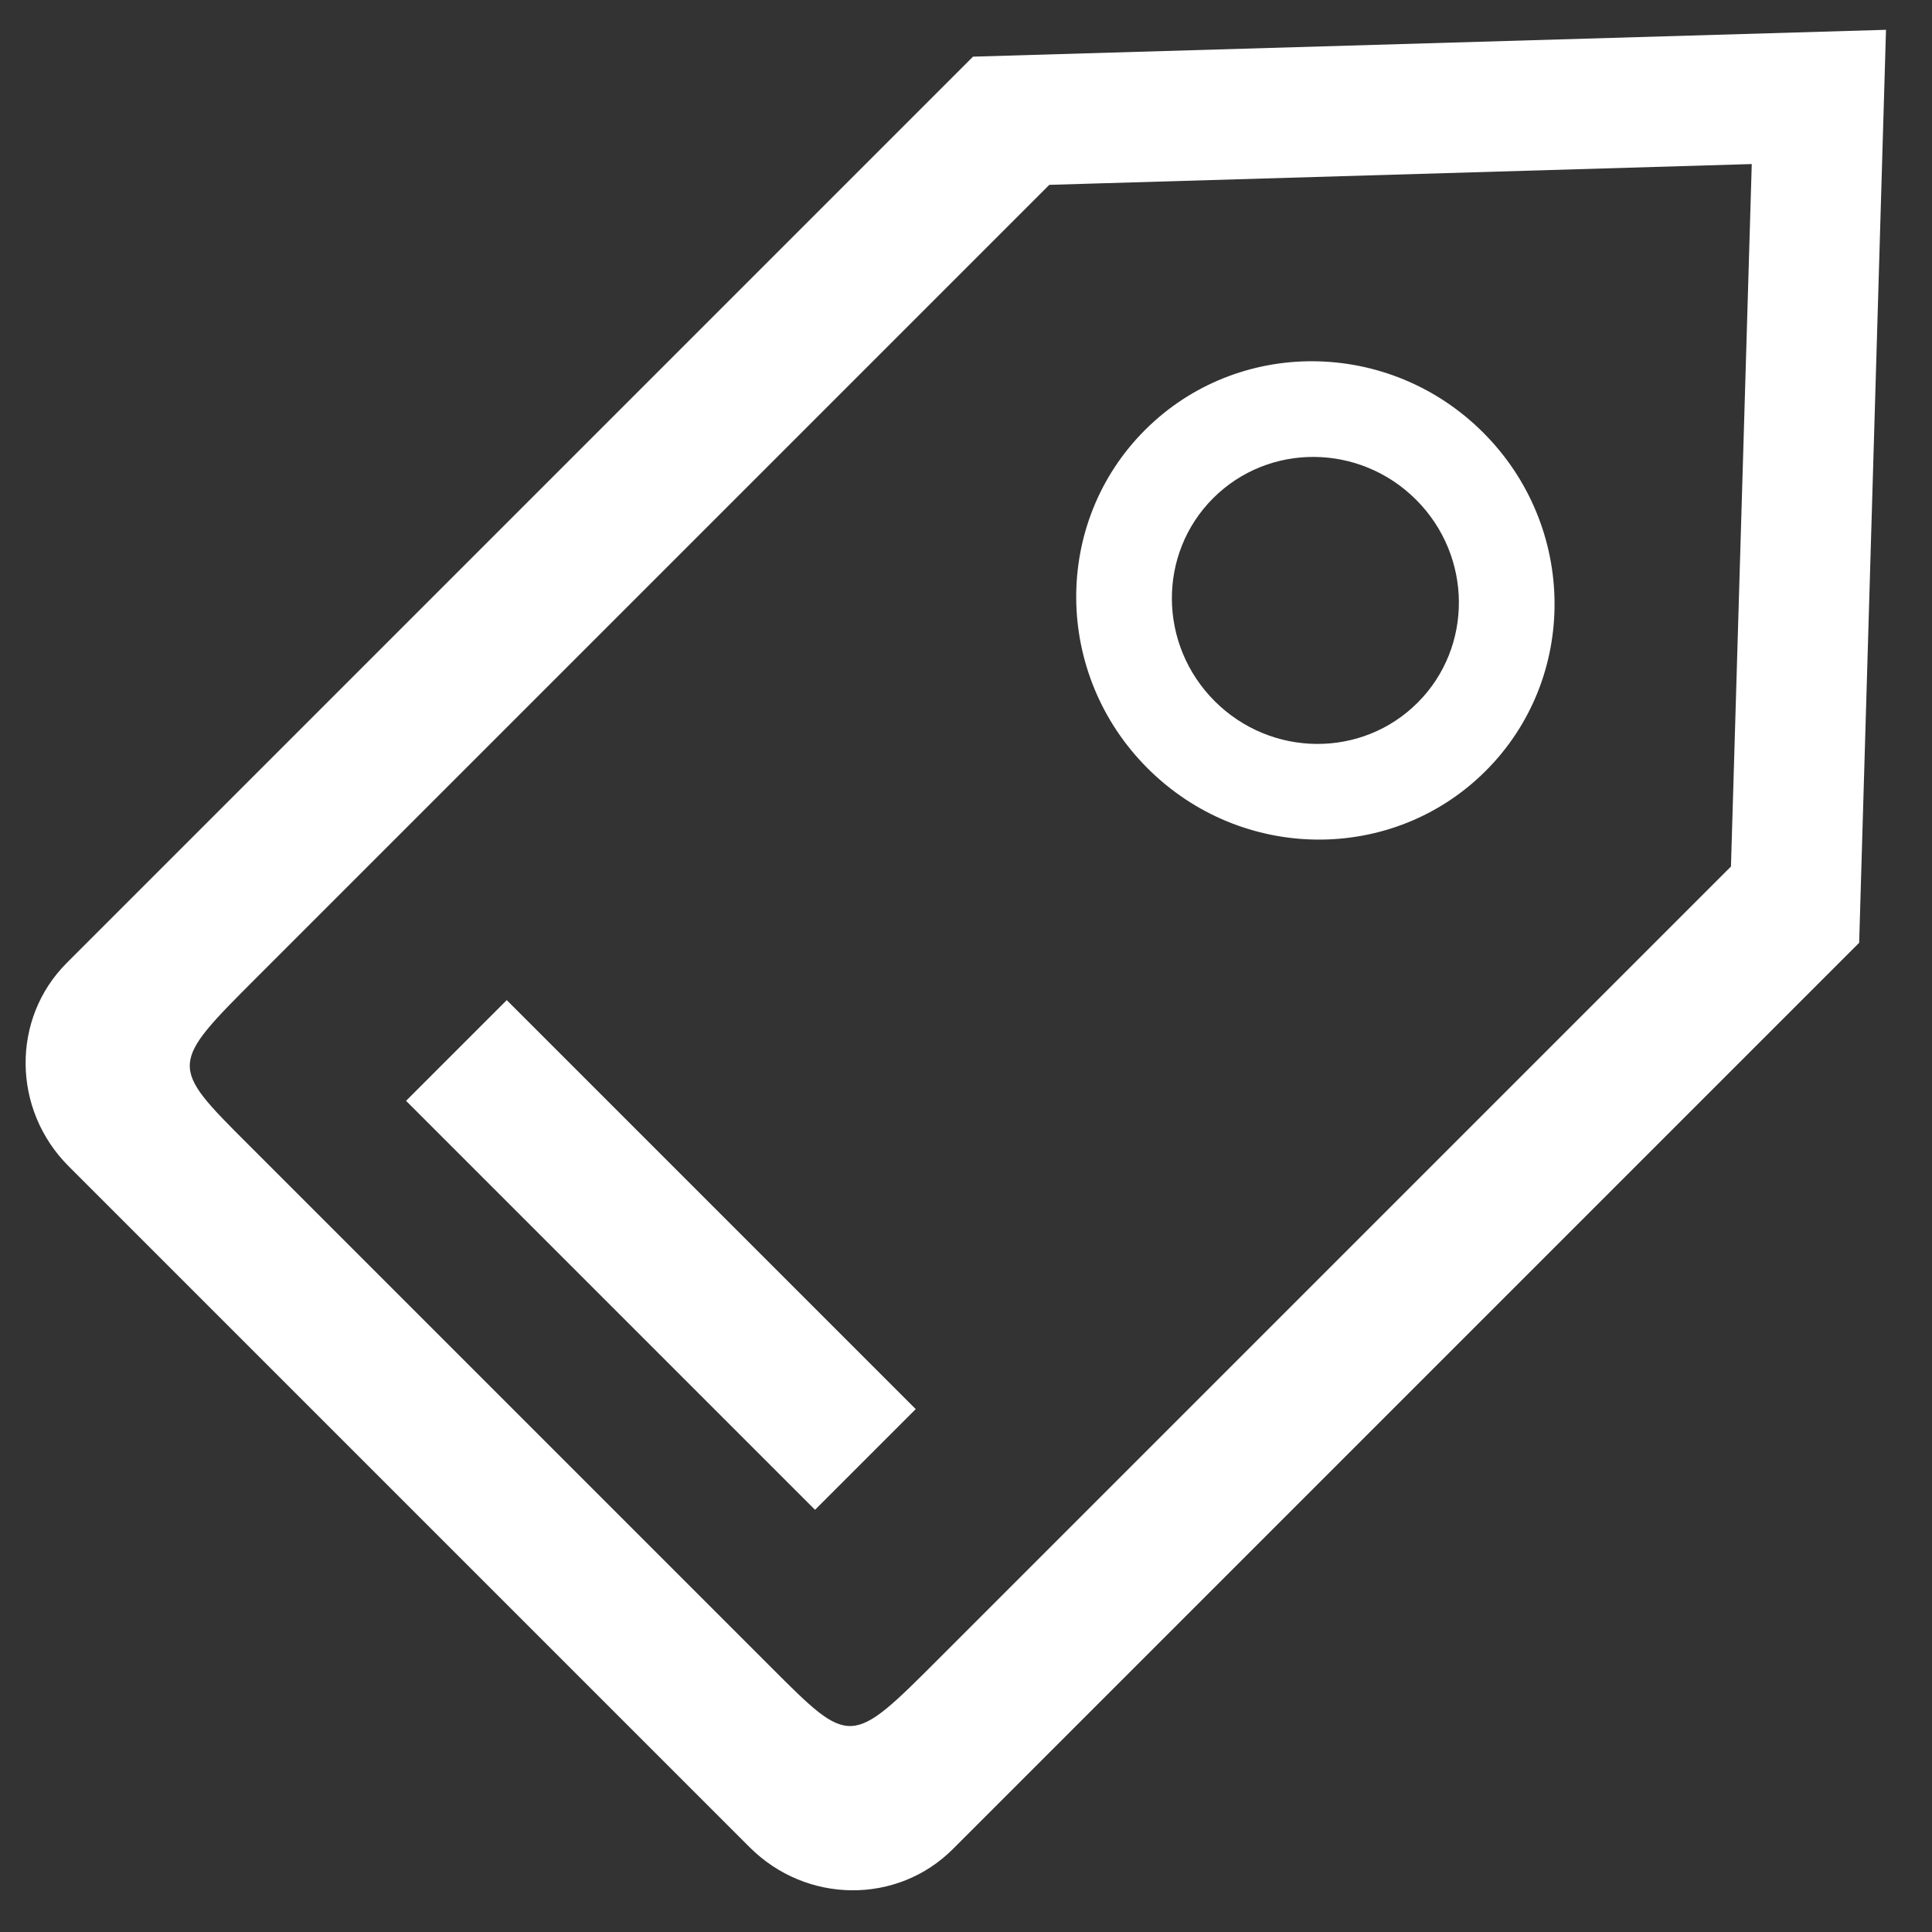 <?xml version="1.0" encoding="UTF-8" standalone="no"?>
<svg width="37px" height="37px" viewBox="0 0 37 37" version="1.1" xmlns="http://www.w3.org/2000/svg" xmlns:xlink="http://www.w3.org/1999/xlink">
    <rect x="0" y="0" width="37" height="37" fill="#333333" stroke="none"/>
    <!-- Generator: Sketch 39.1 (31720) - http://www.bohemiancoding.com/sketch -->
    <title>icon-tag</title>
    <desc>Created with Sketch.</desc>
    <defs></defs>
    <g id="Page-1" stroke="none" stroke-width="1" fill="none" fill-rule="evenodd">
        <g id="Base-Size---For-Vector-Export" transform="translate(-226, -504)" fill="#FFFFFF">
            <g id="icon-tag" transform="translate(247.977, 518.713) rotate(-45) translate(-247.977, -518.713) translate(227.977, 506.713)">
                <path d="M5.68434189e-14,2.777 C5.68434189e-14,1.243 1.225,1.13686838e-13 2.727,1.13686838e-13 L27.273,1.13686838e-13 L27.273,24 L2.727,24 C1.221,24 5.68434189e-14,22.76 5.68434189e-14,21.223 L5.68434189e-14,2.777 L5.68434189e-14,2.777 Z M5.112,2.769 L26.57,2.769 L26.57,21.231 L5.112,21.231 C2.727,21.231 2.727,21.231 2.727,19.095 L2.727,4.905 C2.727,2.769 2.727,2.769 5.112,2.769 Z M27.273,1.13686838e-13 L40,12 L27.273,24 L27.273,1.13686838e-13 L27.273,1.13686838e-13 Z M36.364,12 L26.57,21.231 L26.57,2.769 L36.364,12 Z" id="Tag"></path>
                <rect id="Lne" x="5.455" y="6.462" width="2.727" height="11.077"></rect>
                <path d="M24.545,16.615 C27.056,16.615 29.091,14.549 29.091,12 C29.091,9.451 27.056,7.385 24.545,7.385 C22.035,7.385 20,9.451 20,12 C20,14.549 22.035,16.615 24.545,16.615 Z M24.545,14.769 C26.052,14.769 27.273,13.529 27.273,12 C27.273,10.471 26.052,9.231 24.545,9.231 C23.039,9.231 21.818,10.471 21.818,12 C21.818,13.529 23.039,14.769 24.545,14.769 Z" id="Circle"></path>
            </g>
        </g>
    </g>
</svg>